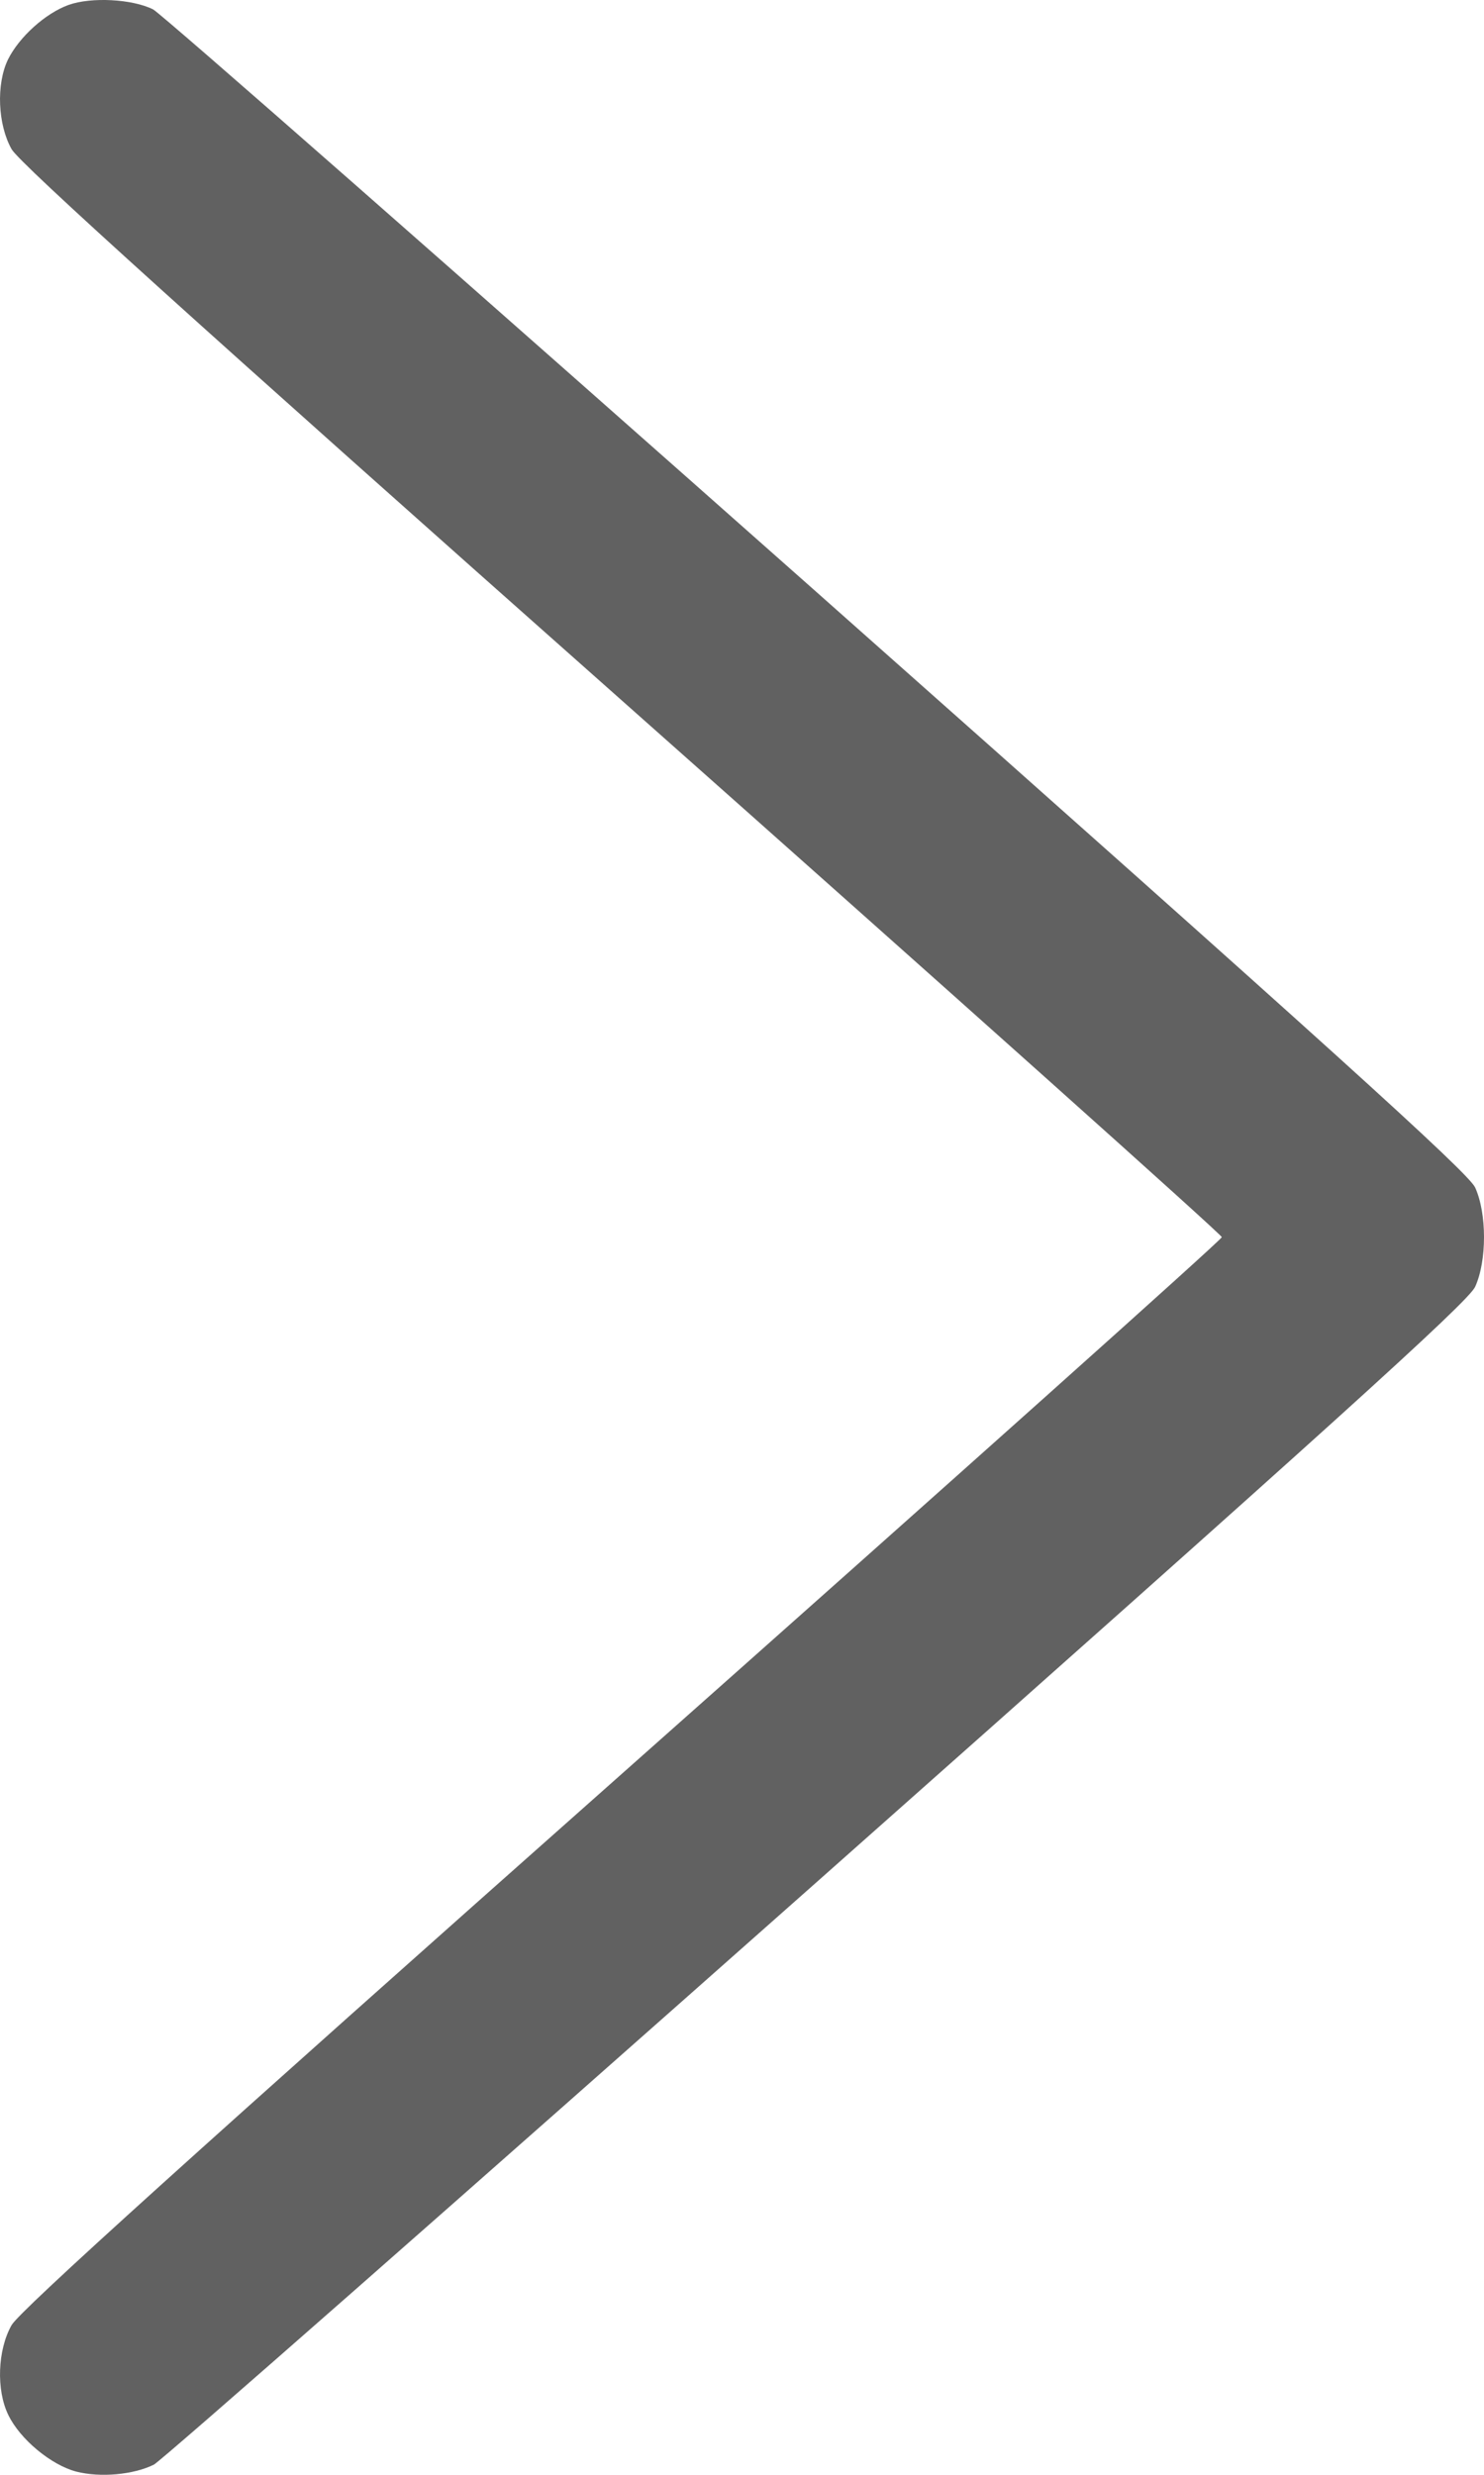 <svg width="6" height="10" viewBox="0 0 6 10" fill="none" xmlns="http://www.w3.org/2000/svg">
<path fill-rule="evenodd" clip-rule="evenodd" d="M0.277 0.02C0.183 0.054 0.077 0.15 0.032 0.241C-0.016 0.341 -0.009 0.504 0.047 0.603C0.08 0.661 0.808 1.318 2.517 2.833C3.85 4.015 4.94 4.989 4.94 4.999C4.94 5.009 3.85 5.983 2.517 7.165C0.808 8.68 0.08 9.337 0.047 9.395C-0.01 9.495 -0.016 9.658 0.034 9.759C0.081 9.856 0.206 9.96 0.308 9.987C0.405 10.012 0.539 10 0.622 9.959C0.652 9.944 1.858 8.884 3.302 7.605C5.364 5.778 5.935 5.262 5.964 5.2C6.012 5.095 6.012 4.903 5.964 4.798C5.935 4.737 5.36 4.217 3.302 2.393C1.858 1.114 0.651 0.054 0.619 0.038C0.535 -0.004 0.369 -0.013 0.277 0.02Z" fill="#616161"/>
</svg>

